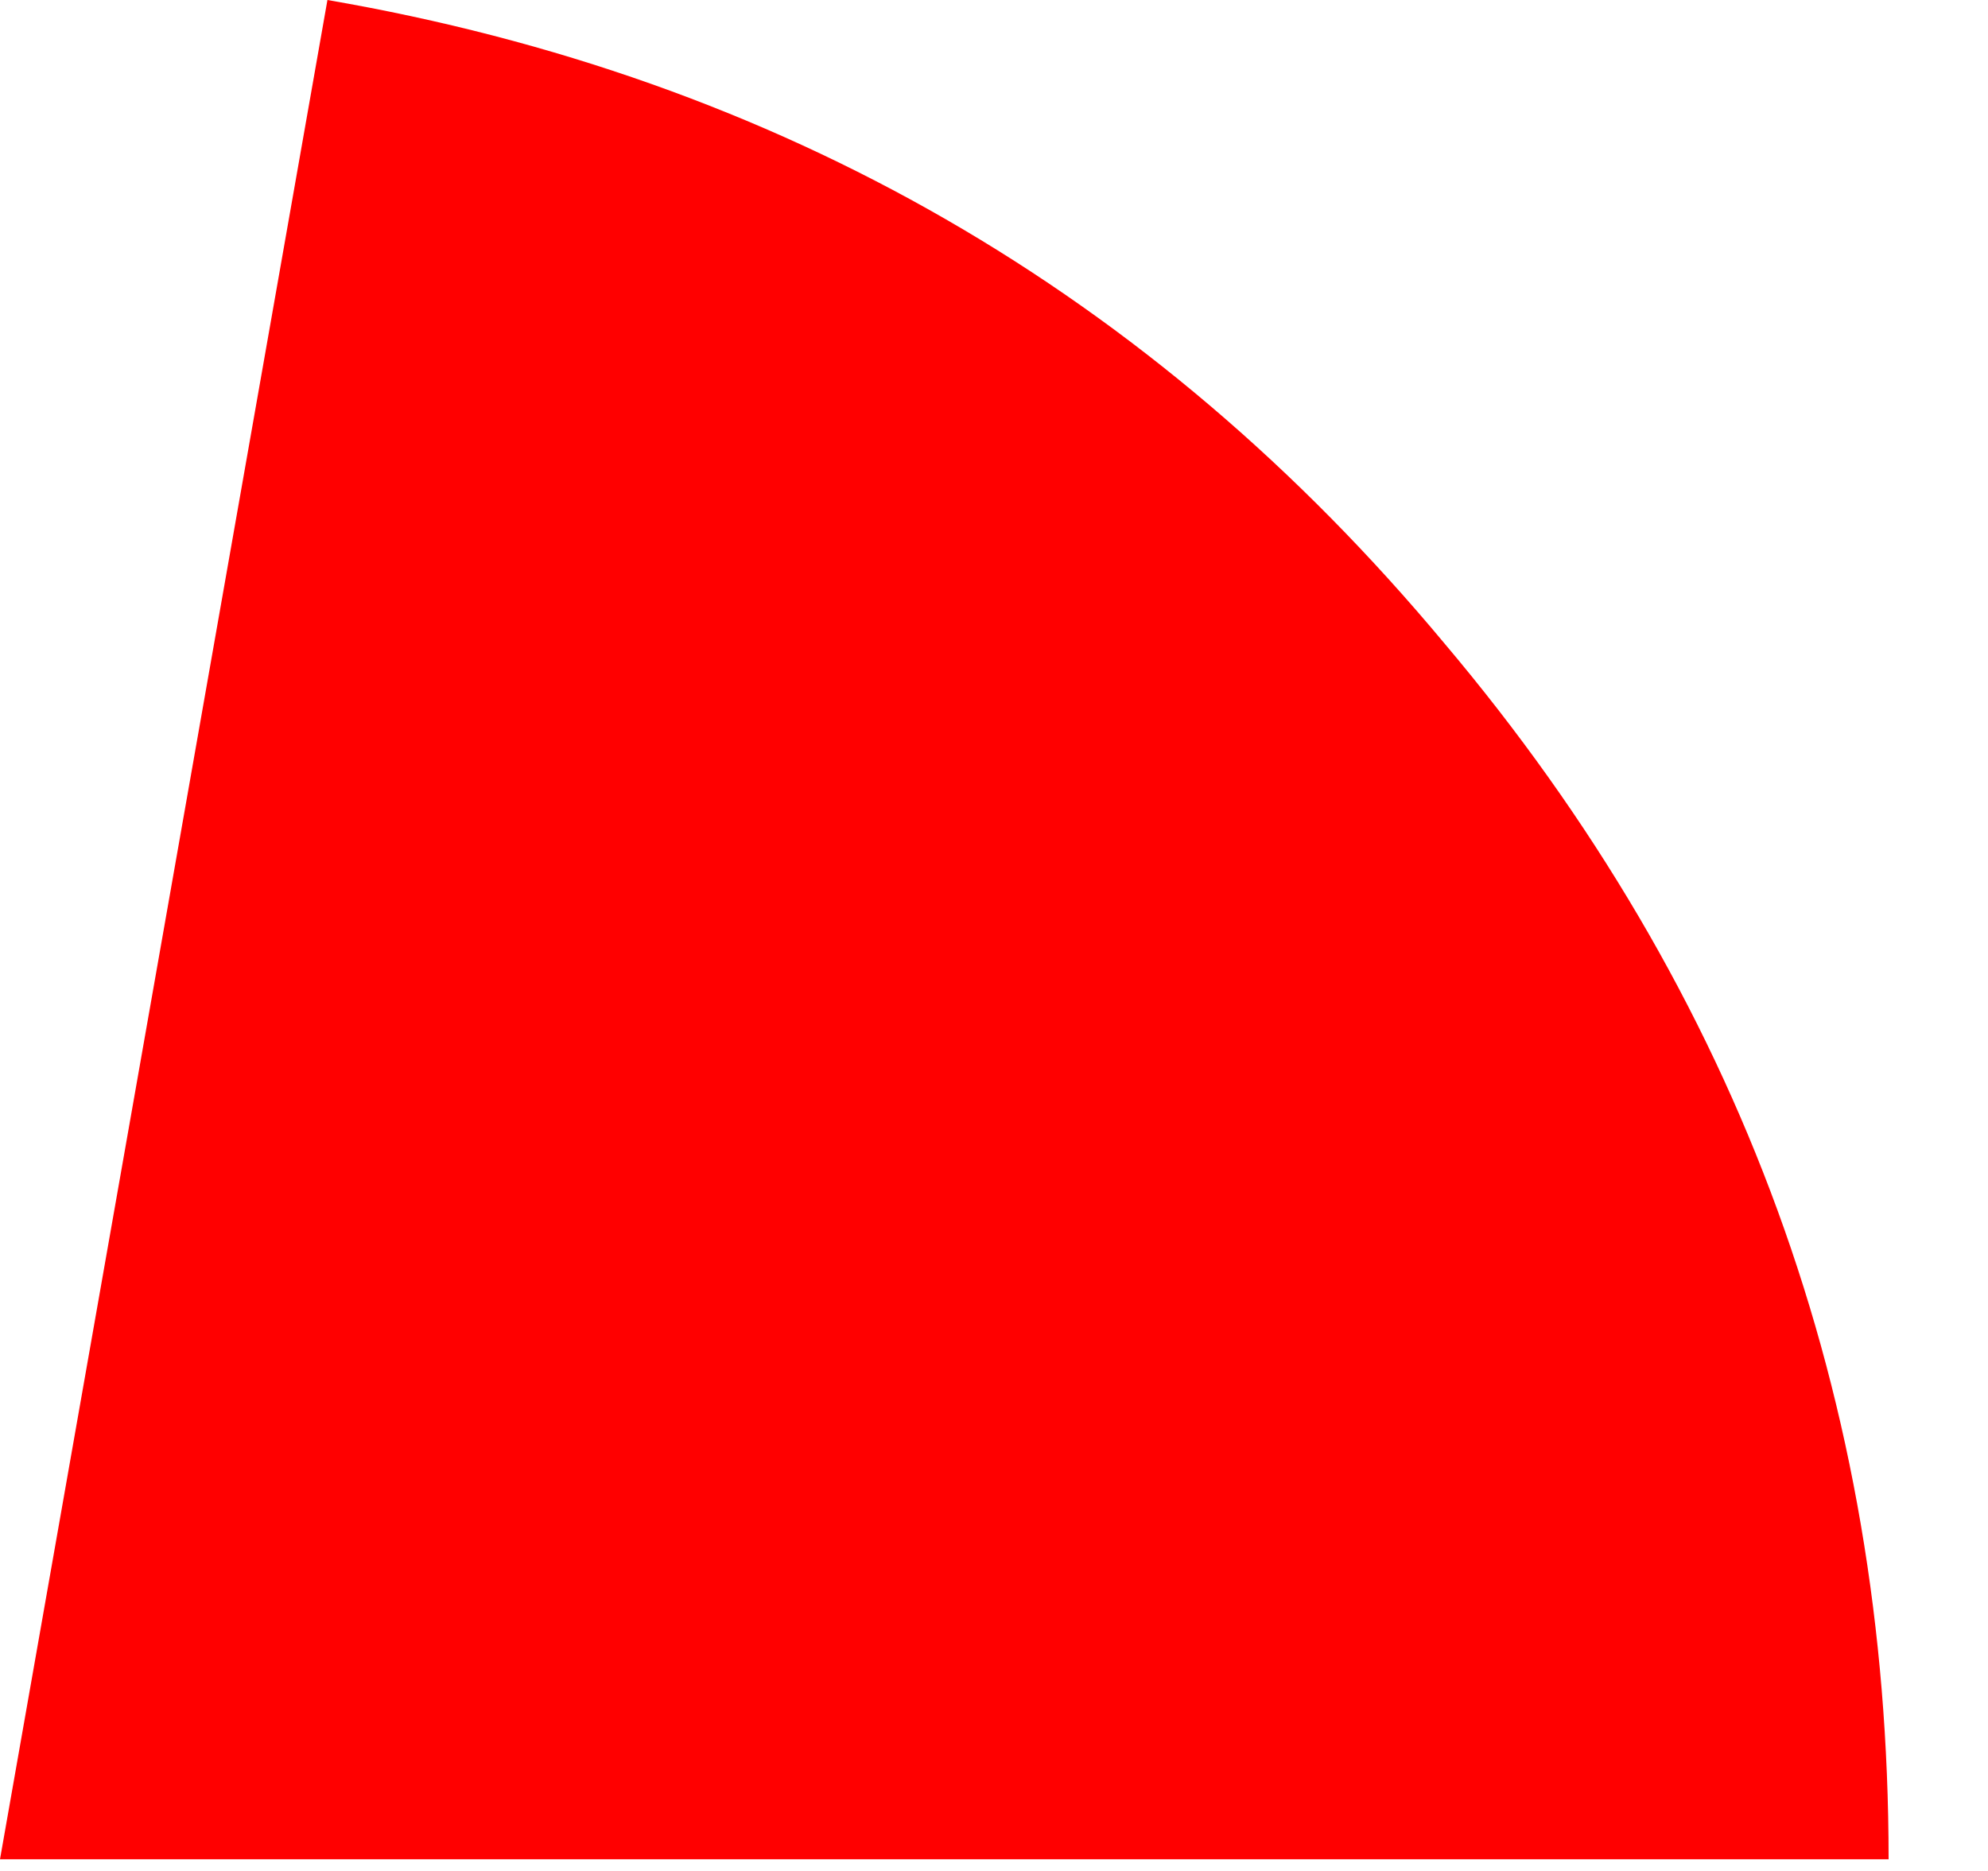 <?xml version="1.0" encoding="utf-8"?>
<svg version="1.1" id="Layer_1"
xmlns="http://www.w3.org/2000/svg"
xmlns:xlink="http://www.w3.org/1999/xlink"
width="17px" height="16px"
xml:space="preserve">
<g id="34" transform="matrix(1, 0, 0, 1, -7.25, 15.75)">
<path style="fill:#FF0000;fill-opacity:1" d="M19.6,-10.25Q23.4 -5.75 23.4 0.15L7.25 0.15L10.05 -15.75Q15.85 -14.75 19.6 -10.25" />
</g>
</svg>
